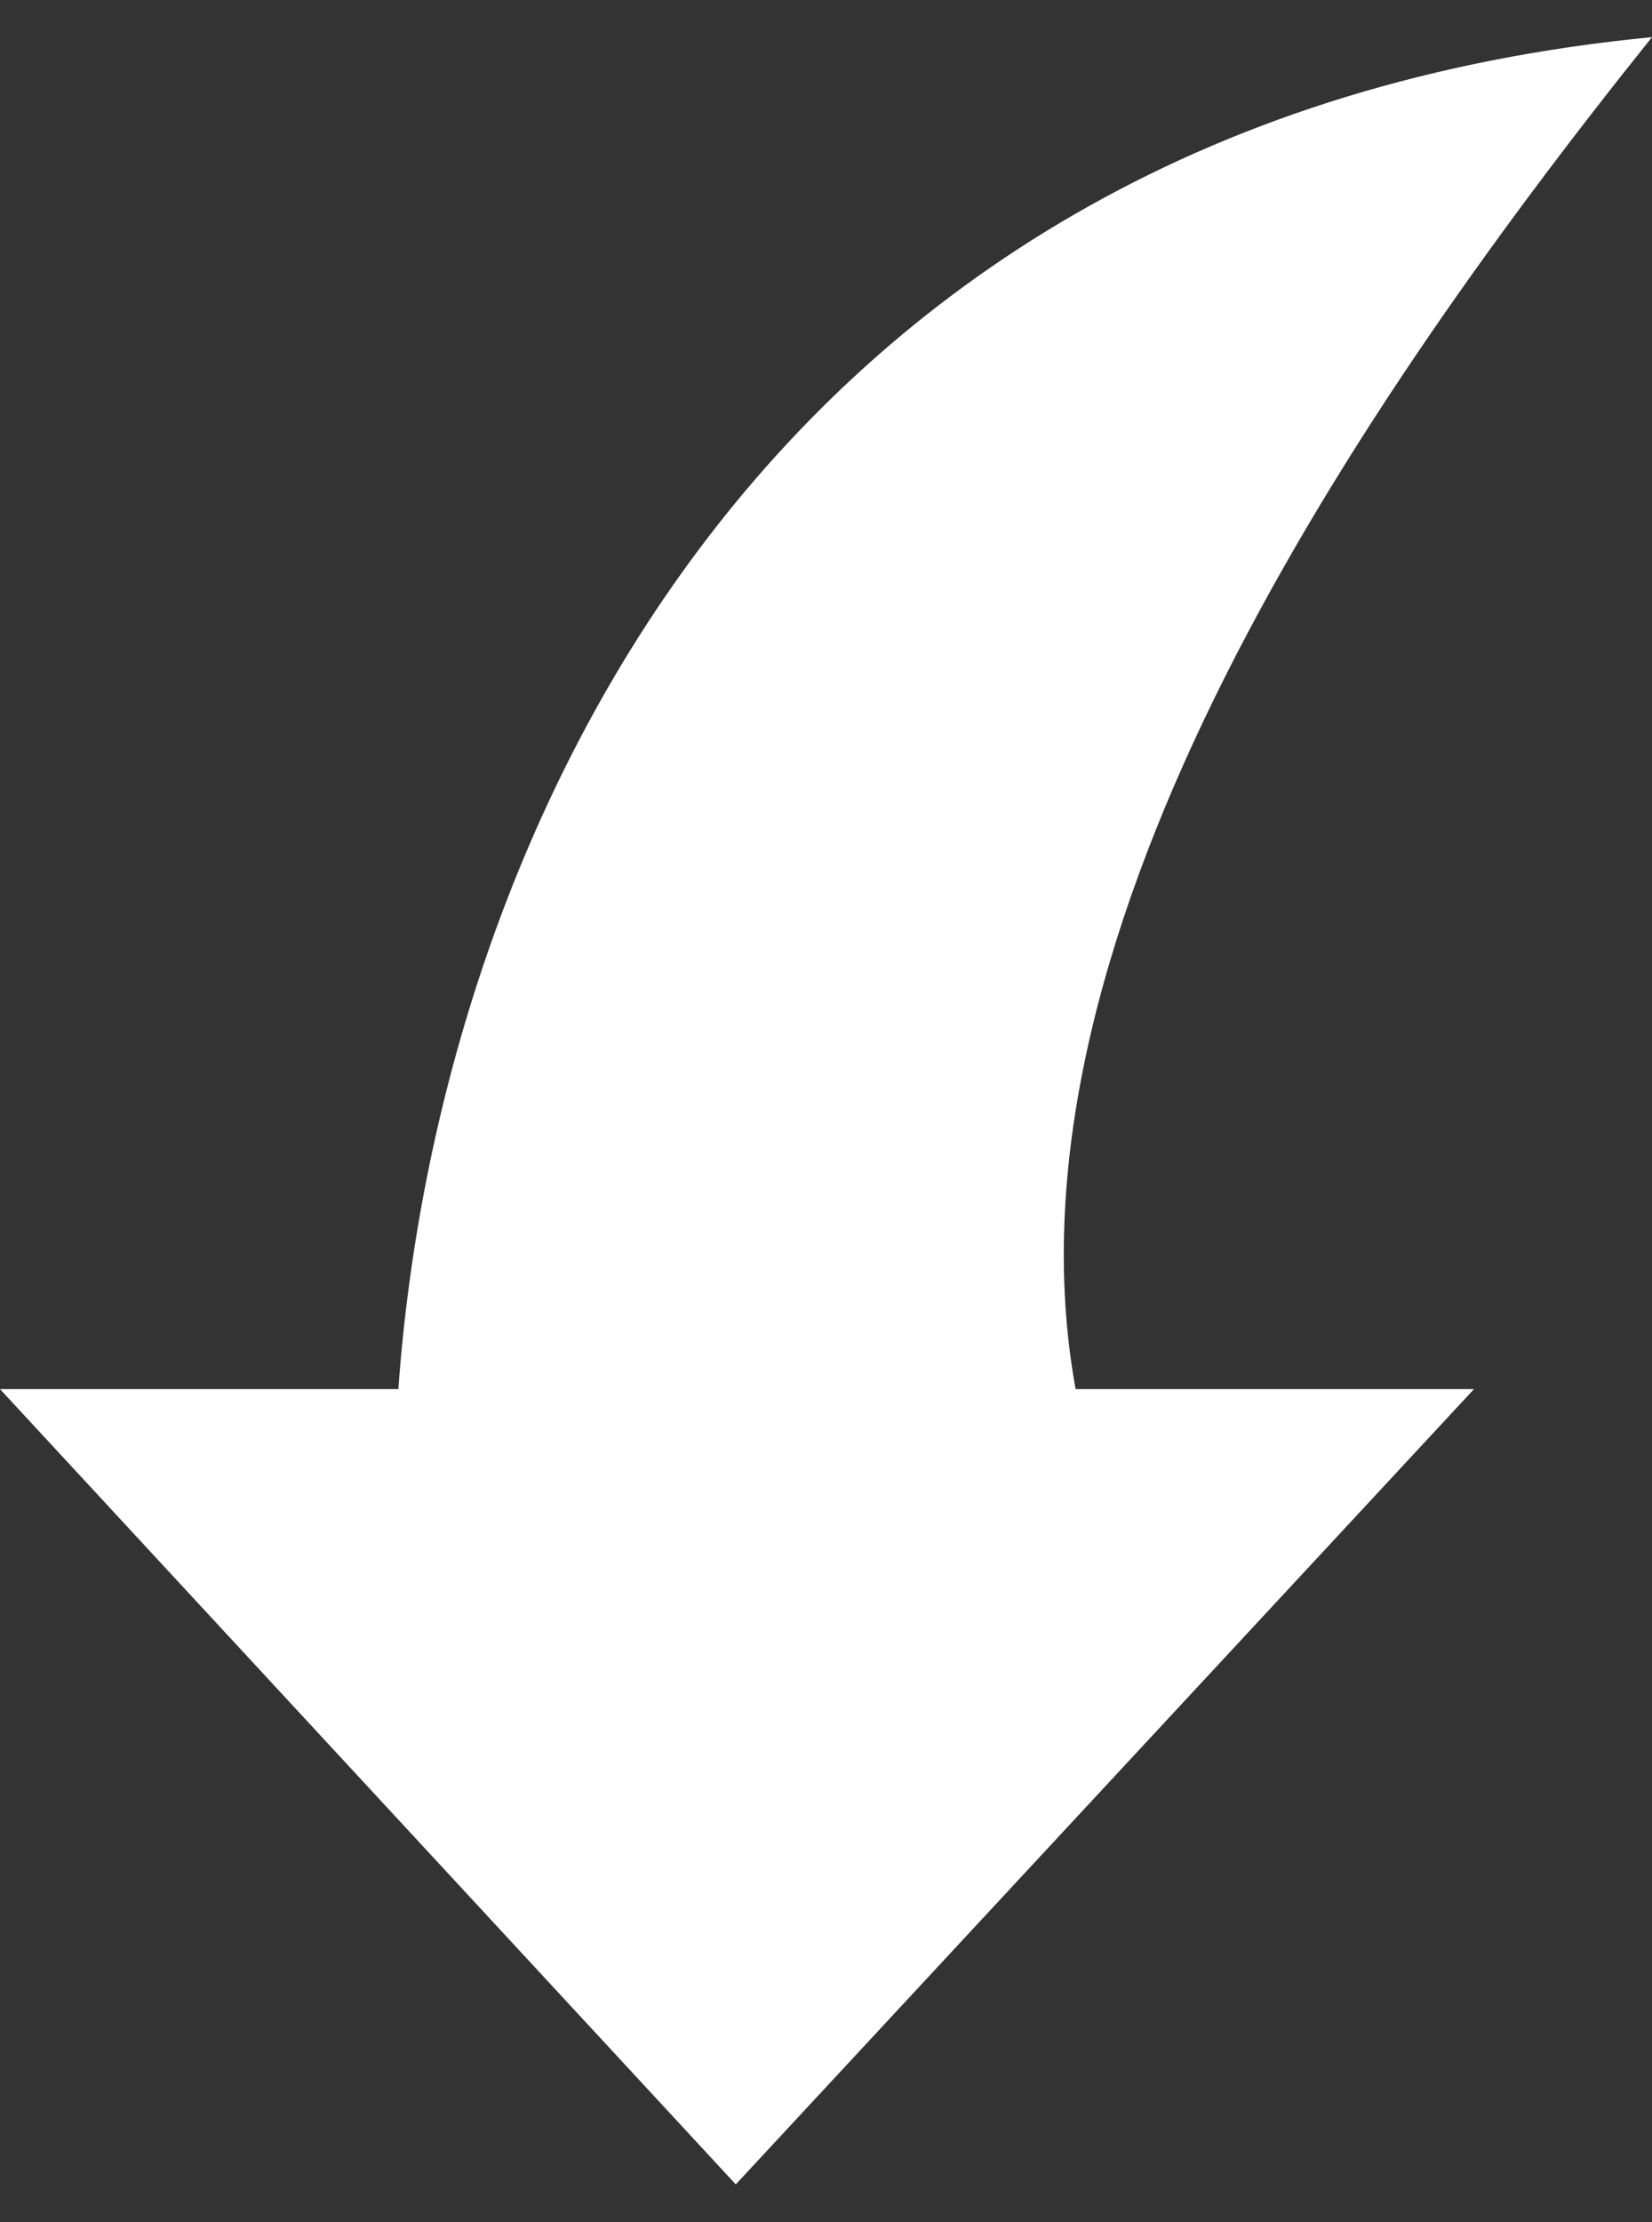 <svg width="29" height="39" viewBox="0 0 29 39" fill="none" xmlns="http://www.w3.org/2000/svg">
<rect x="0" y="0" width="29" height="39" fill="#333333" stroke="none"/>
<path d="M29 0.652C13.491 2.148 7.693 14.61 6.993 24.381H0L12.916 38.339L25.875 24.381H18.882C17.483 16.704 23.405 7.631 29 0.652Z" fill="white"/>
</svg>
